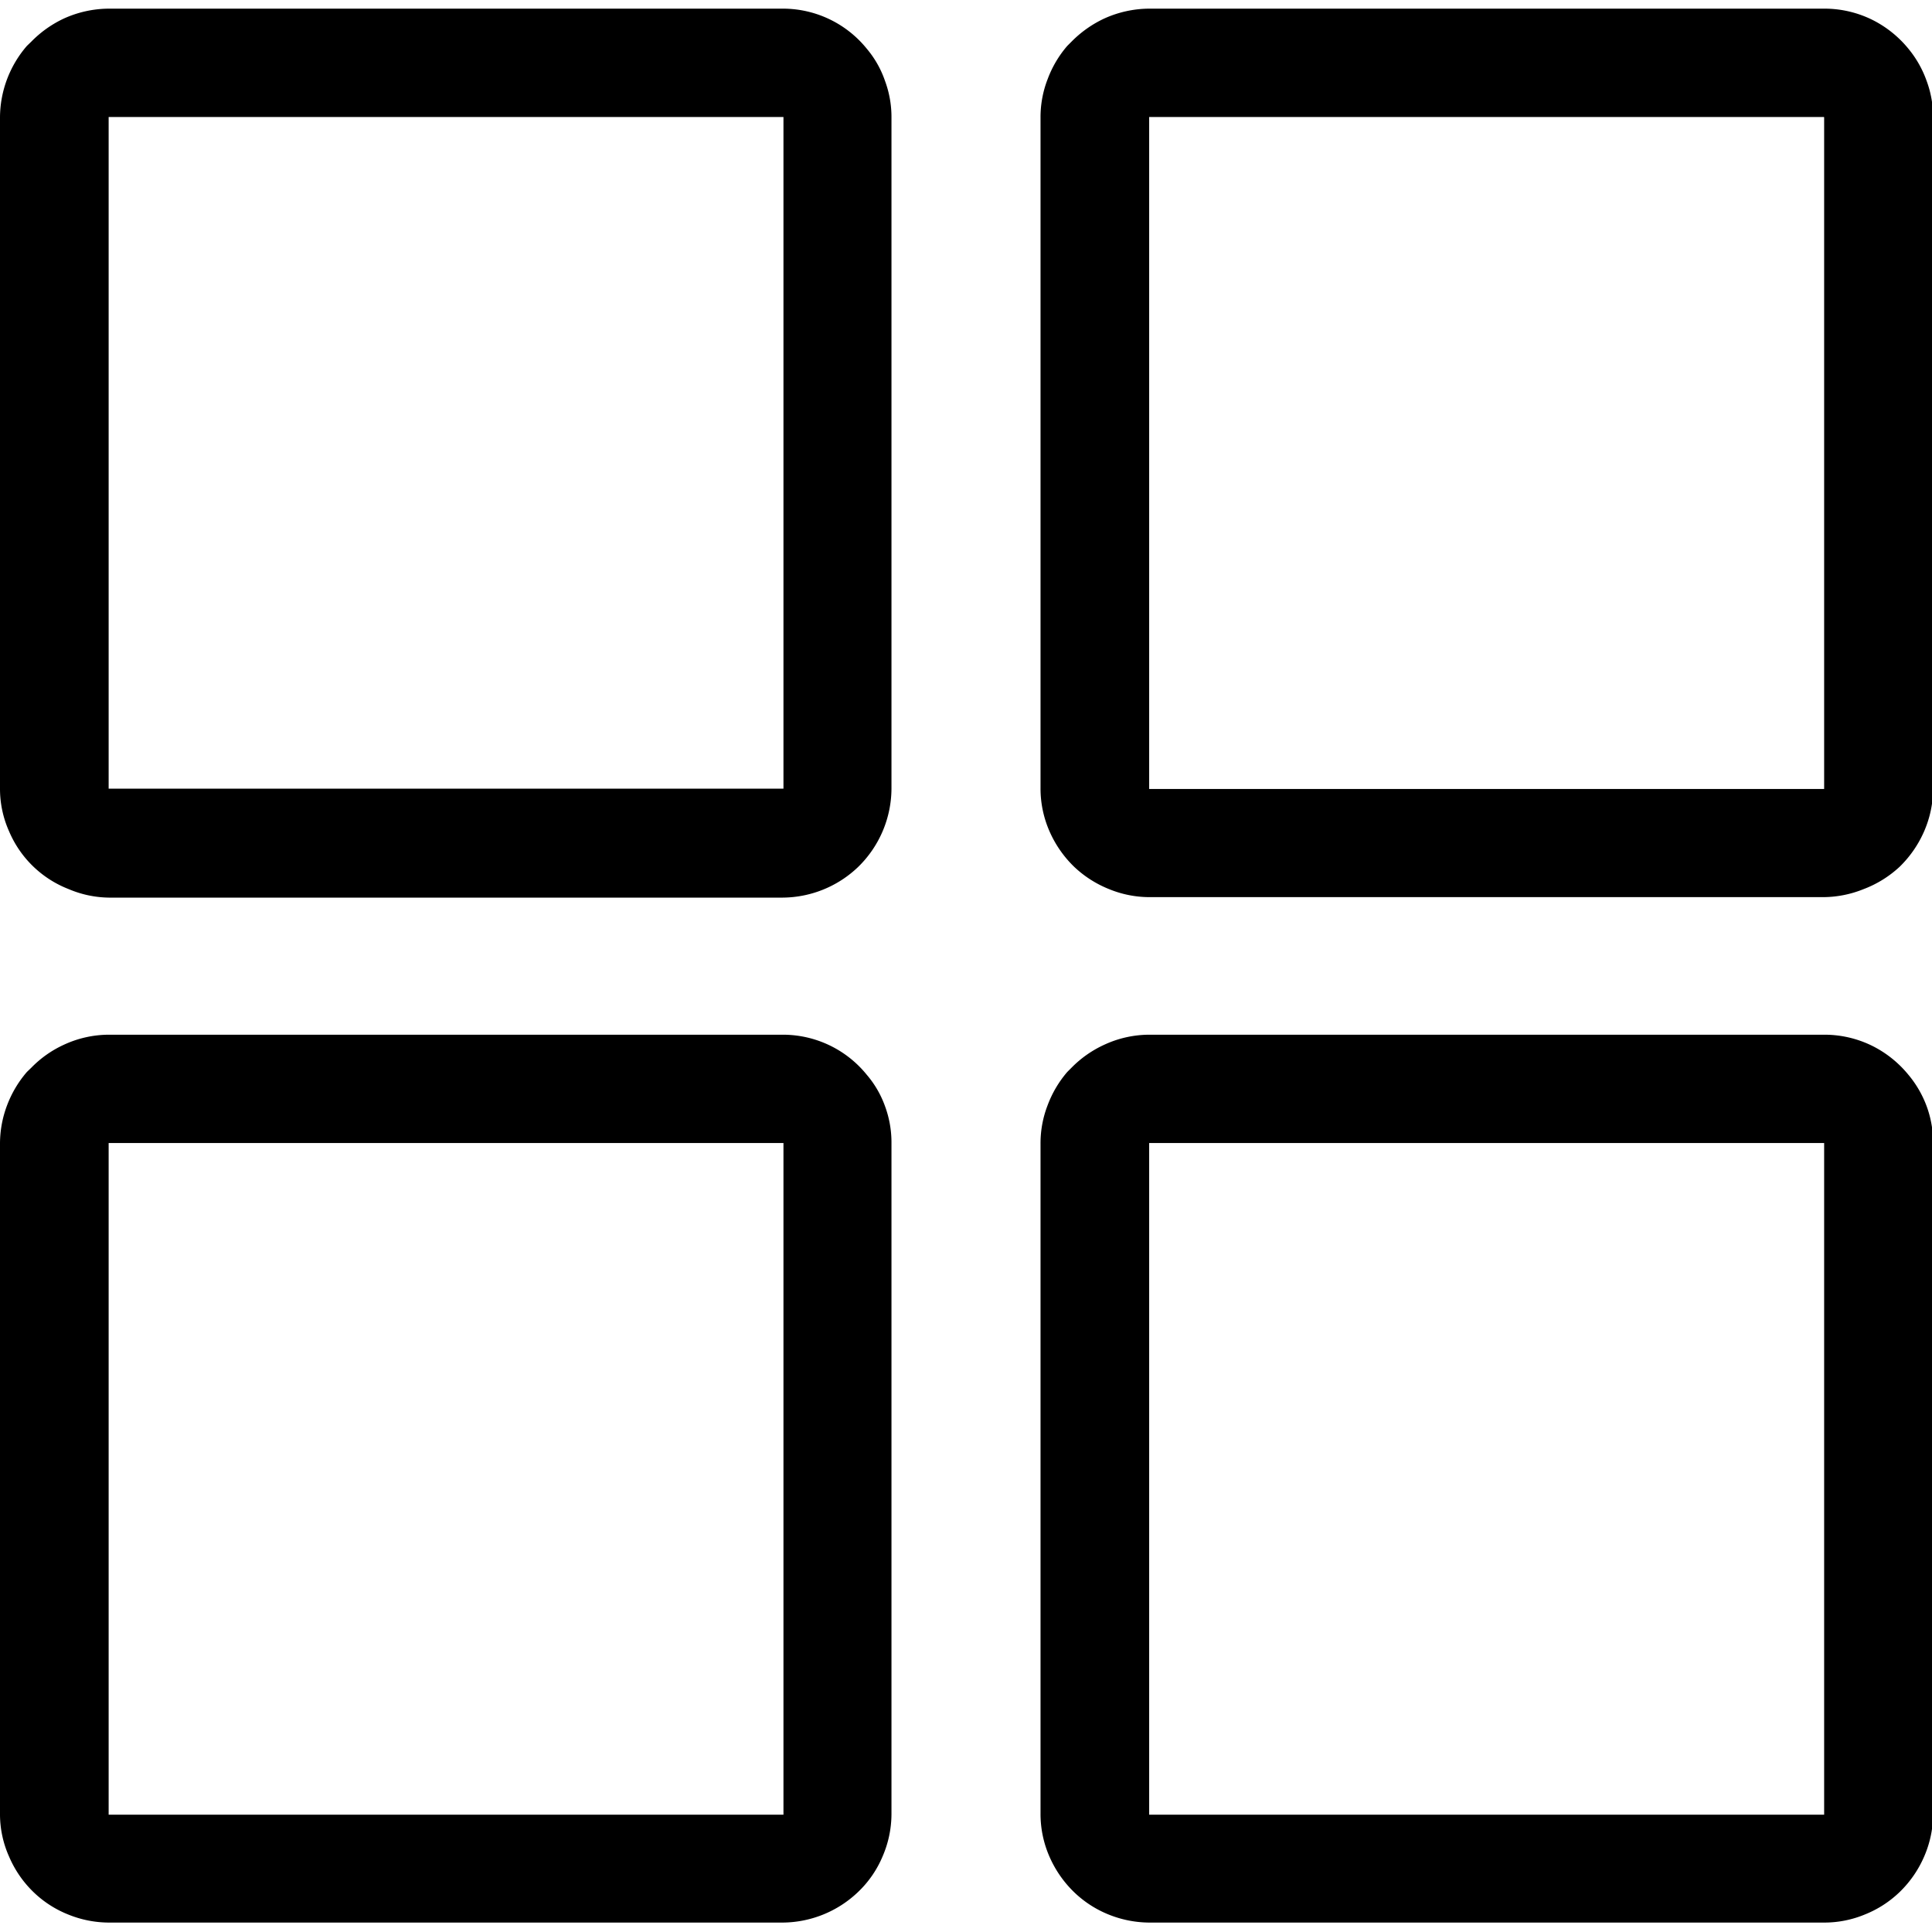 <svg id="Layer_1" data-name="Layer 1" xmlns="http://www.w3.org/2000/svg"  width="24" height="24" viewBox="0 0 122.88 121.78"><title>category</title><path d="M6.91,0H49.79a6.86,6.86,0,0,1,5.34,2.55A6.37,6.37,0,0,1,56.29,4.6a6.61,6.61,0,0,1,.41,2.31V49.6a7,7,0,0,1-2.13,5,7,7,0,0,1-4.78,1.94H6.91A6.73,6.73,0,0,1,4.37,56,6.78,6.78,0,0,1,.58,52.33,6.62,6.62,0,0,1,0,49.6V6.91A7,7,0,0,1,1.71,2.37L2,2.09A7.1,7.1,0,0,1,4.06.63,7,7,0,0,1,6.91,0ZM73.09,65.26H116a6.87,6.87,0,0,1,3,.67,7,7,0,0,1,2.38,1.88,6.77,6.77,0,0,1,1.16,2,6.66,6.66,0,0,1,.41,2.32v42.69a6.82,6.82,0,0,1-.56,2.69,7,7,0,0,1-1.57,2.28,6.83,6.83,0,0,1-2.22,1.43,6.72,6.72,0,0,1-2.56.51H73.09a7,7,0,0,1-2.55-.5,6.85,6.85,0,0,1-2.2-1.41,7.09,7.09,0,0,1-1.59-2.28,6.76,6.76,0,0,1-.57-2.72V72.18a6.67,6.67,0,0,1,.45-2.43,7,7,0,0,1,1.25-2.12l.28-.28a7,7,0,0,1,2.07-1.45,6.83,6.83,0,0,1,2.86-.64ZM116,72.15H73.09l0,0v42.72c3.68,0,42.89,0,42.93,0,0-3.6,0-42.7,0-42.72ZM6.91,65.26H49.79a6.86,6.86,0,0,1,5.34,2.55,6.37,6.37,0,0,1,1.16,2,6.66,6.66,0,0,1,.41,2.32v42.69a6.82,6.82,0,0,1-.56,2.69,6.69,6.69,0,0,1-1.57,2.28,7,7,0,0,1-4.78,1.94H6.91a6.92,6.92,0,0,1-2.54-.5,6.79,6.79,0,0,1-2.21-1.41,6.91,6.91,0,0,1-1.58-2.28A6.61,6.61,0,0,1,0,114.87V72.18a6.89,6.89,0,0,1,.45-2.43,7.05,7.05,0,0,1,1.26-2.12L2,67.35A6.89,6.89,0,0,1,4.06,65.9a6.82,6.82,0,0,1,2.85-.64Zm42.88,6.89H6.91l0,0,0,42.72c3.67,0,42.89,0,42.92,0,0-3.6,0-42.7,0-42.72ZM73.09,0H116a6.87,6.87,0,0,1,3,.67,7,7,0,0,1,2.38,1.88,6.77,6.77,0,0,1,1.16,2.05,6.61,6.61,0,0,1,.41,2.31V49.6a6.83,6.83,0,0,1-.56,2.7,7.09,7.09,0,0,1-1.57,2.28A7,7,0,0,1,118.53,56a6.91,6.91,0,0,1-2.56.51H73.09A6.78,6.78,0,0,1,70.54,56a7,7,0,0,1-2.2-1.4,7.09,7.09,0,0,1-1.59-2.28,6.78,6.78,0,0,1-.57-2.73V6.91a6.66,6.66,0,0,1,.45-2.42,6.91,6.91,0,0,1,1.25-2.12l.28-.28A7.19,7.19,0,0,1,70.23.63,7,7,0,0,1,73.09,0ZM116,6.89H73.09l0,0V49.63c3.68,0,42.89,0,42.93,0,0-3.6,0-42.71,0-42.72Zm-66.18,0H6.91l0,0,0,42.72c3.67,0,42.89,0,42.92,0,0-3.6,0-42.71,0-42.72Z"/></svg>